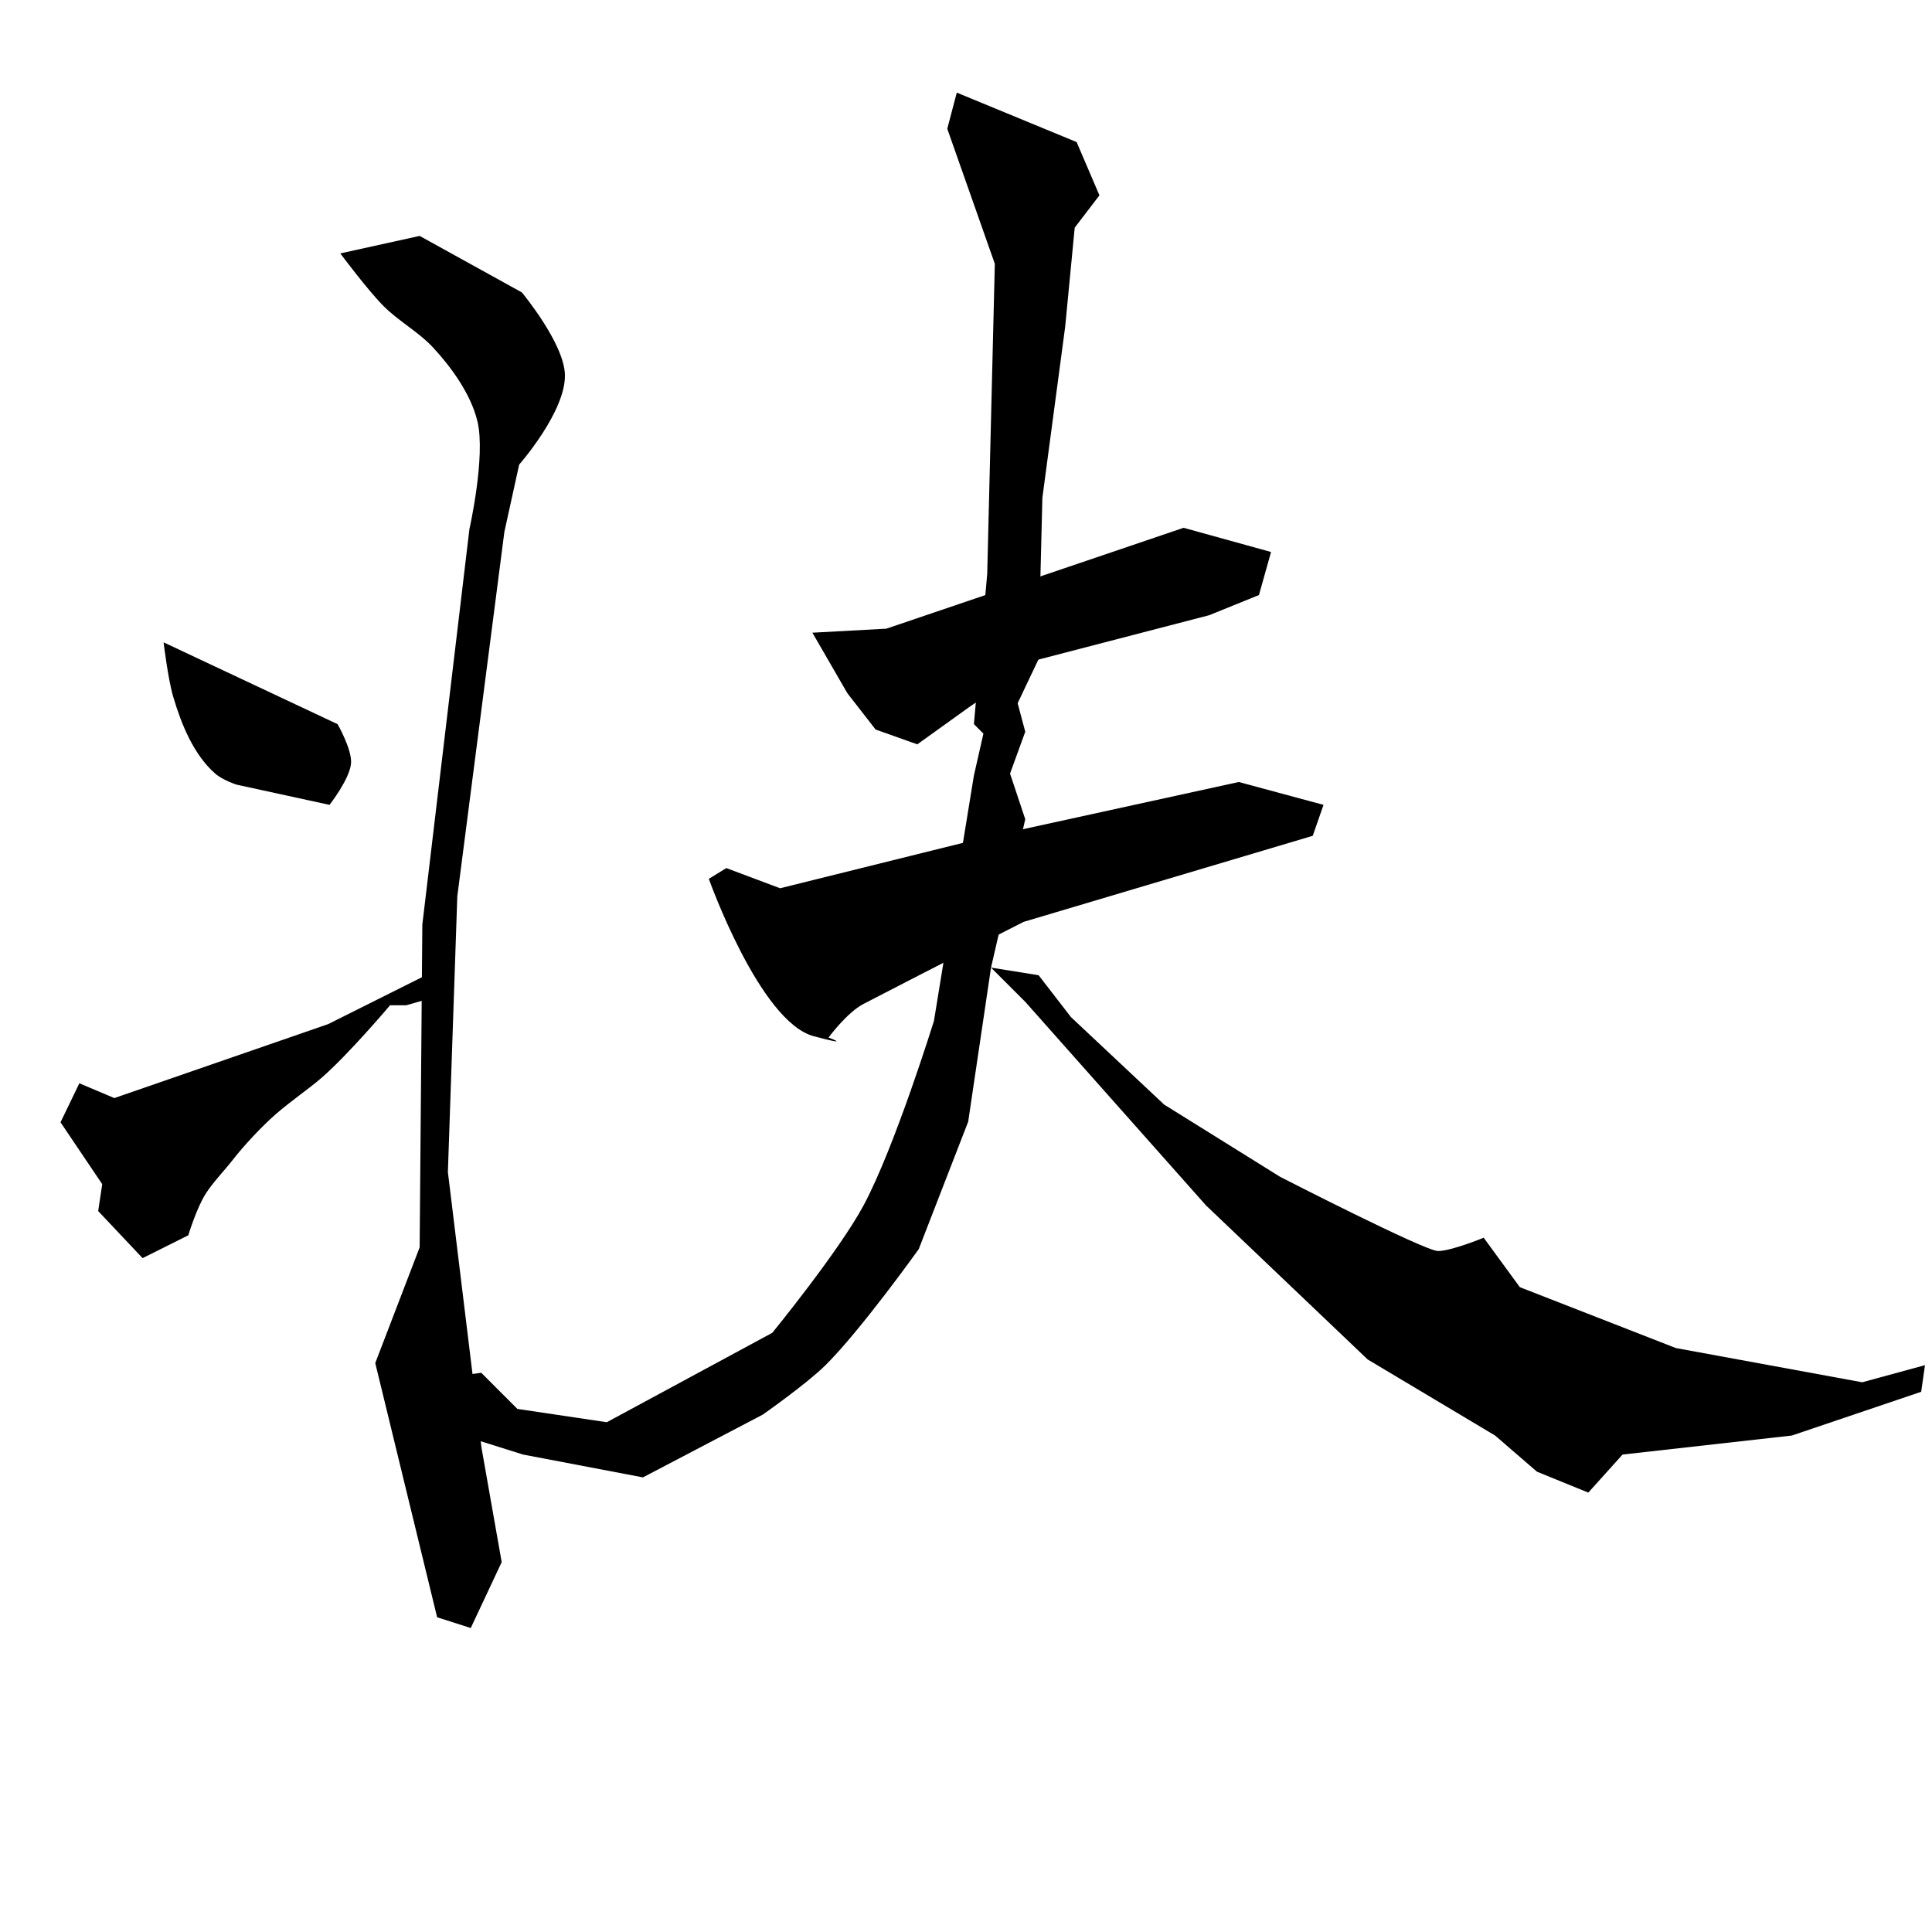 <svg xmlns="http://www.w3.org/2000/svg" width="513" height="513"><path d="M43.437 170.558s1.17 9.789 2.567 14.49c2.173 7.31 5.39 15.286 11.106 20.335 2.05 1.812 5.747 2.974 5.747 2.974l24.643 5.357s5.415-6.929 5.714-11.071c.264-3.642-3.571-10.357-3.571-10.357zM21.071 287.643l9.286 3.928 56.786-19.642 25-12.5.714 6.071-5 1.429h-4.286s-11.011 13.044-18.214 19.285c-3.443 2.984-8.128 6.136-12.143 9.643-3.711 3.243-8.4 8.254-11.428 12.143-2.342 3.007-5.177 5.86-7.143 8.929C52.197 320.745 50 328 50 328l-12.143 6.071-11.786-12.5 1.072-7.142L16.07 298z"/><path d="M90.357 67.286s7.204 9.66 11.429 13.928c4.042 4.084 9.306 6.859 13.214 11.072 4.583 4.94 10.024 12.213 11.786 19.643 2.203 9.293-2.143 28.571-2.143 28.571l-12.5 105-.714 85.714-11.786 30.715 16.428 67.5 8.929 2.857 8.214-17.5-5.357-30.357-8.928-73.215 2.5-73.214 12.5-96.786 3.928-17.857S150.311 109.227 150 99.43c-.265-8.358-11.429-21.786-11.429-21.786l-27.142-15zM215.714 168L225 184.071l7.5 9.643 11.071 3.929 13.929-10 18.214-12.5 45.357-11.786L334.286 158l3.214-11.429-23.214-6.428-78.929 26.786zM192.857 230.5l14.286 5.357 53.214-13.214 68.572-15 22.5 6.071-2.858 8.215-76.785 22.857s-23.139 11.741-42.5 21.785C224.87 268.861 220 275.5 220 275.5s6.786 2.5-3.929-.357c-14.358-3.829-27.857-41.786-27.857-41.786z"/><path d="M254.053 24.591l-2.525 9.597 12.627 35.86-2.02 82.328-3.536 39.9 2.525 2.526-2.525 11.112-10.607 65.154s-10.415 33.596-18.687 48.993c-6.568 12.223-24.244 33.84-24.244 33.84l-43.942 23.739-23.738-3.536-9.597-9.596-11.111 1.515 4.545 14.647 17.678 5.556 31.82 6.06 31.82-16.667s11.642-8.154 16.667-13.132c9.359-9.27 24.749-30.81 24.749-30.81l13.132-33.84 6.06-40.91 9.092-39.397-4.04-12.121 4.04-11.112-2.02-7.576 5.498-11.578 1.068-42.97 6.06-45.457 2.526-26.264 6.566-8.587-6.06-14.142z"/><path d="M272.236 266.018l47.982 54.043 42.932 40.911 33.84 20.203 11.112 9.597 13.637 5.555 9.091-10.101 44.952-5.05 34.345-11.618 1.01-7.07-16.667 4.545-49.498-9.091-41.416-16.163-9.597-13.132s-8.586 3.536-12.121 3.536c-3.536 0-41.922-19.698-41.922-19.698l-30.81-19.193-24.748-23.234-8.586-11.111-12.627-2.02z"/></svg>